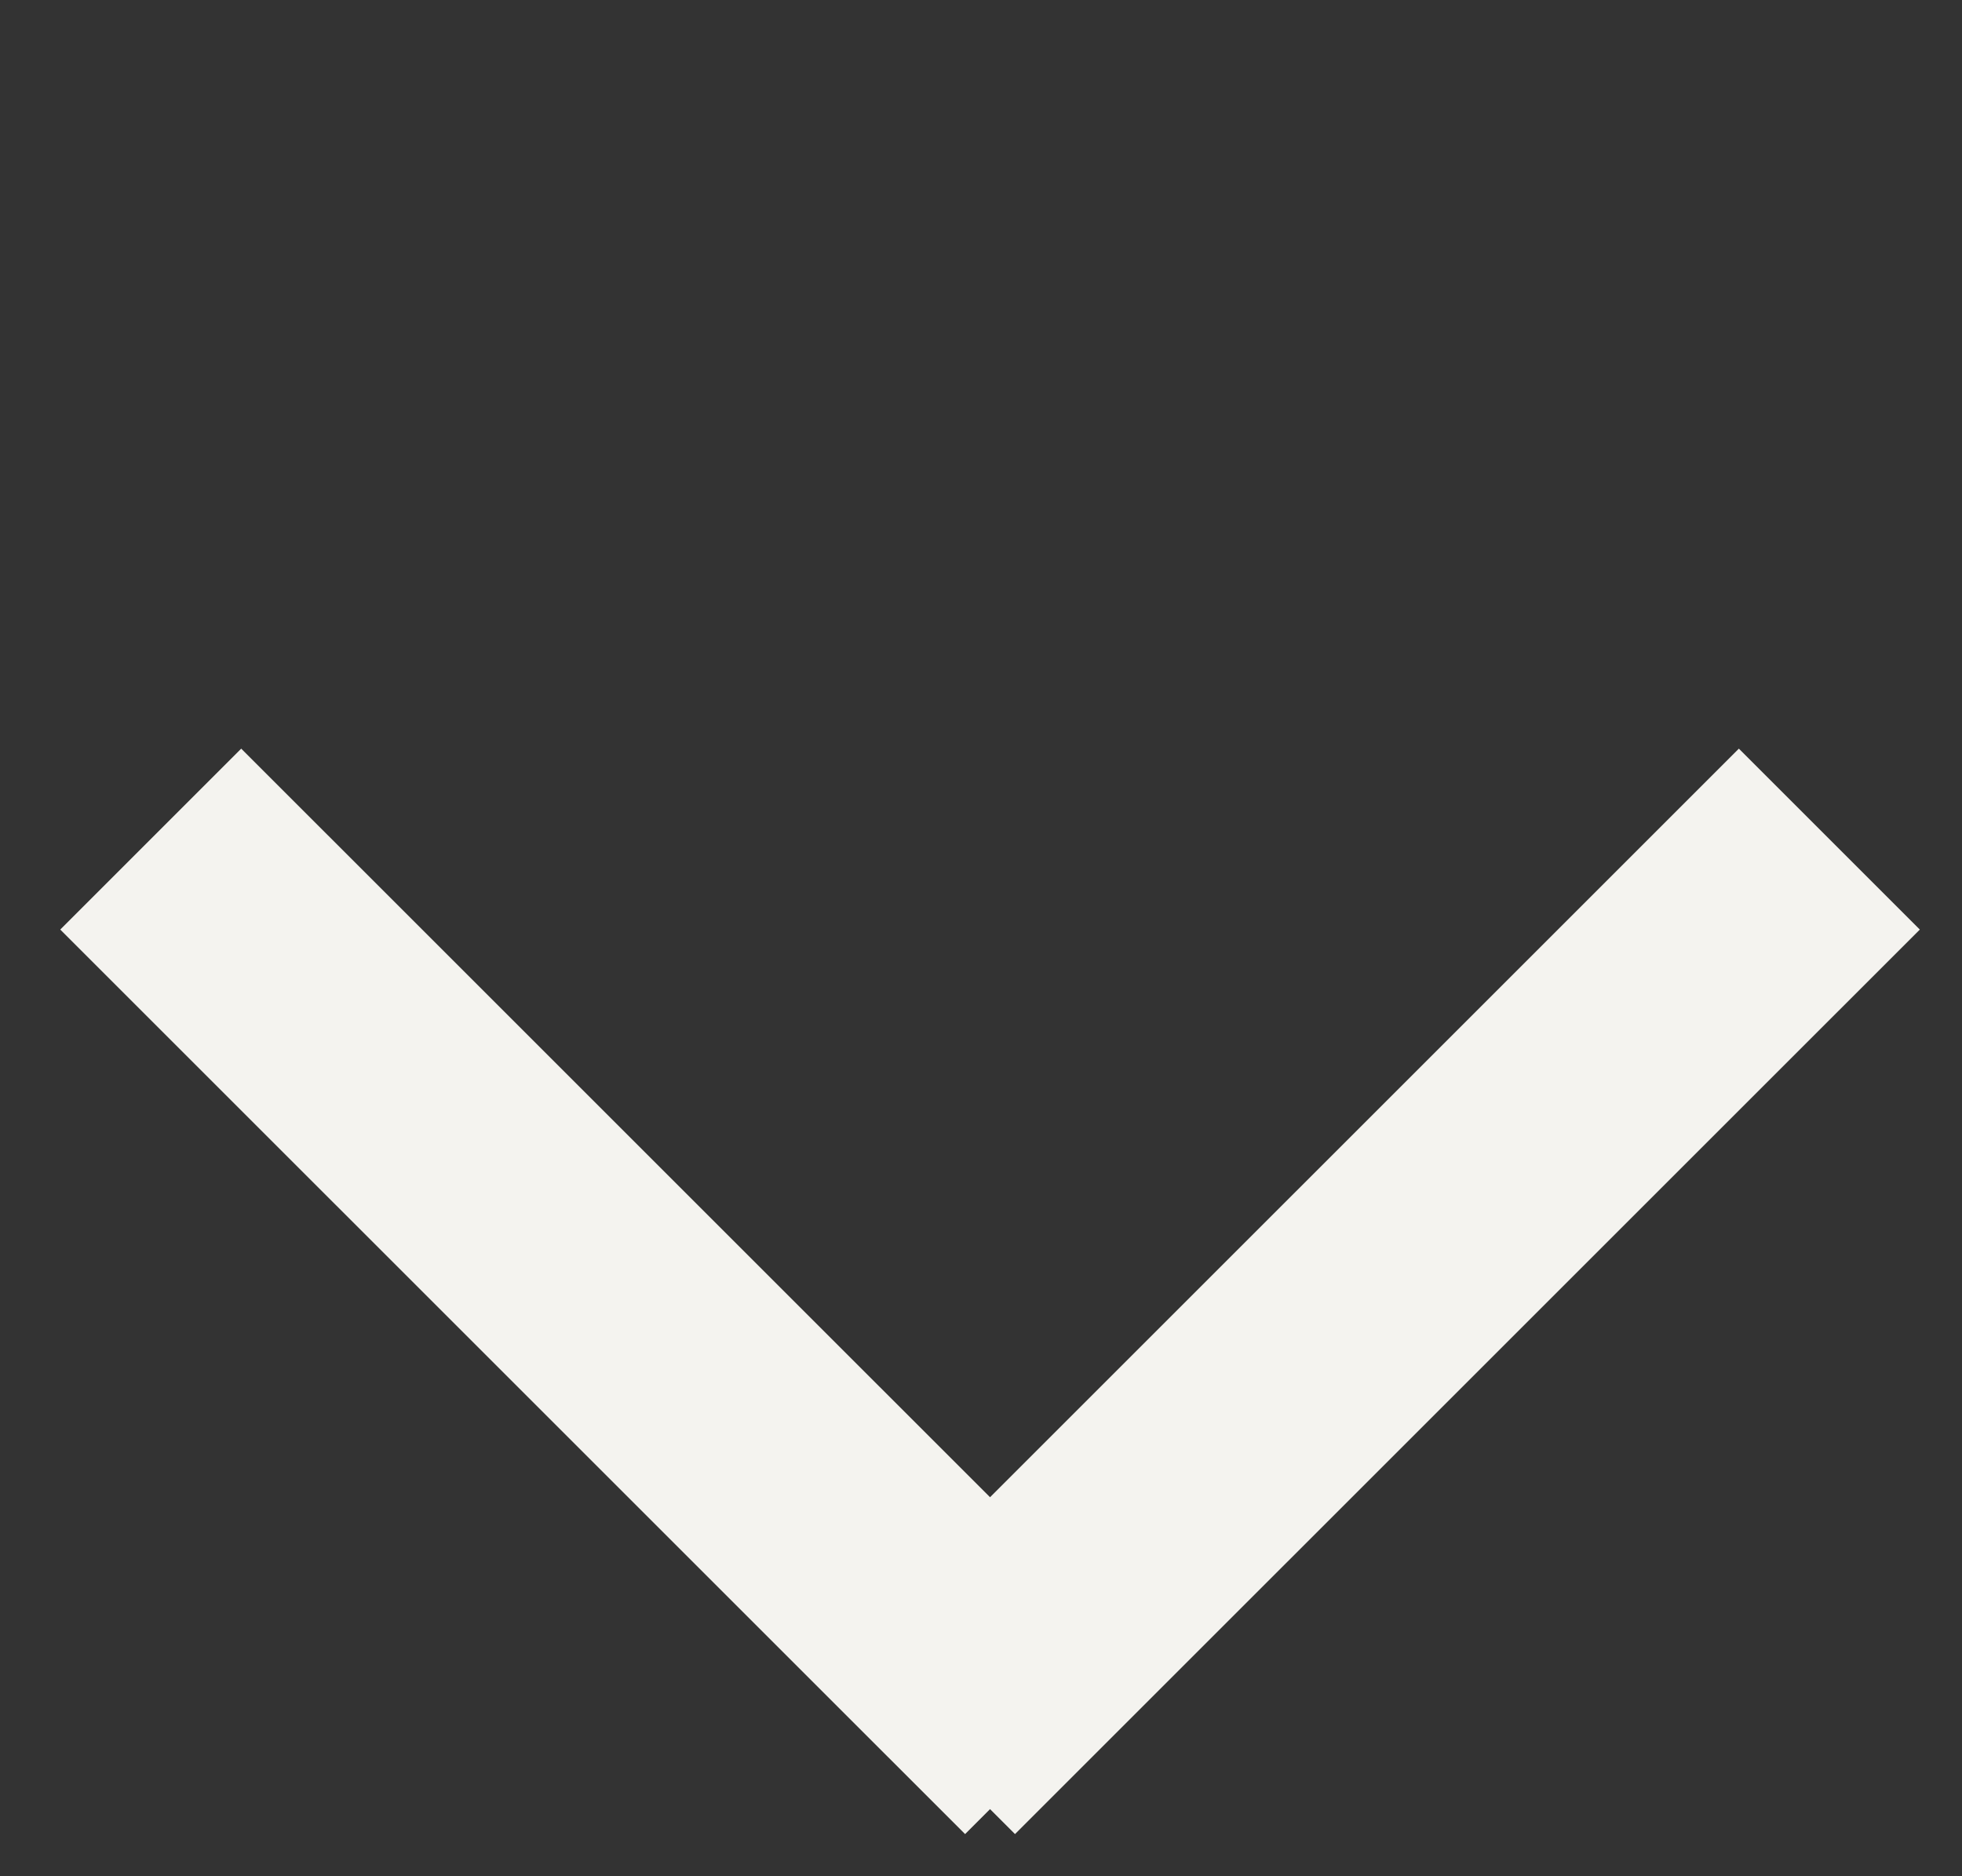<svg width="23" height="22" viewBox="0 0 23 22" fill="none" xmlns="http://www.w3.org/2000/svg">
<rect x="0" y="0" width="23" height="22" fill="#333333" stroke="none"/>
<line x1="21.445" y1="9.839" x2="10.838" y2="20.445" stroke="#F4F3EF" stroke-width="3"/>
<line x1="12.374" y1="20.445" x2="1.767" y2="9.839" stroke="#F4F3EF" stroke-width="3"/>
</svg>
